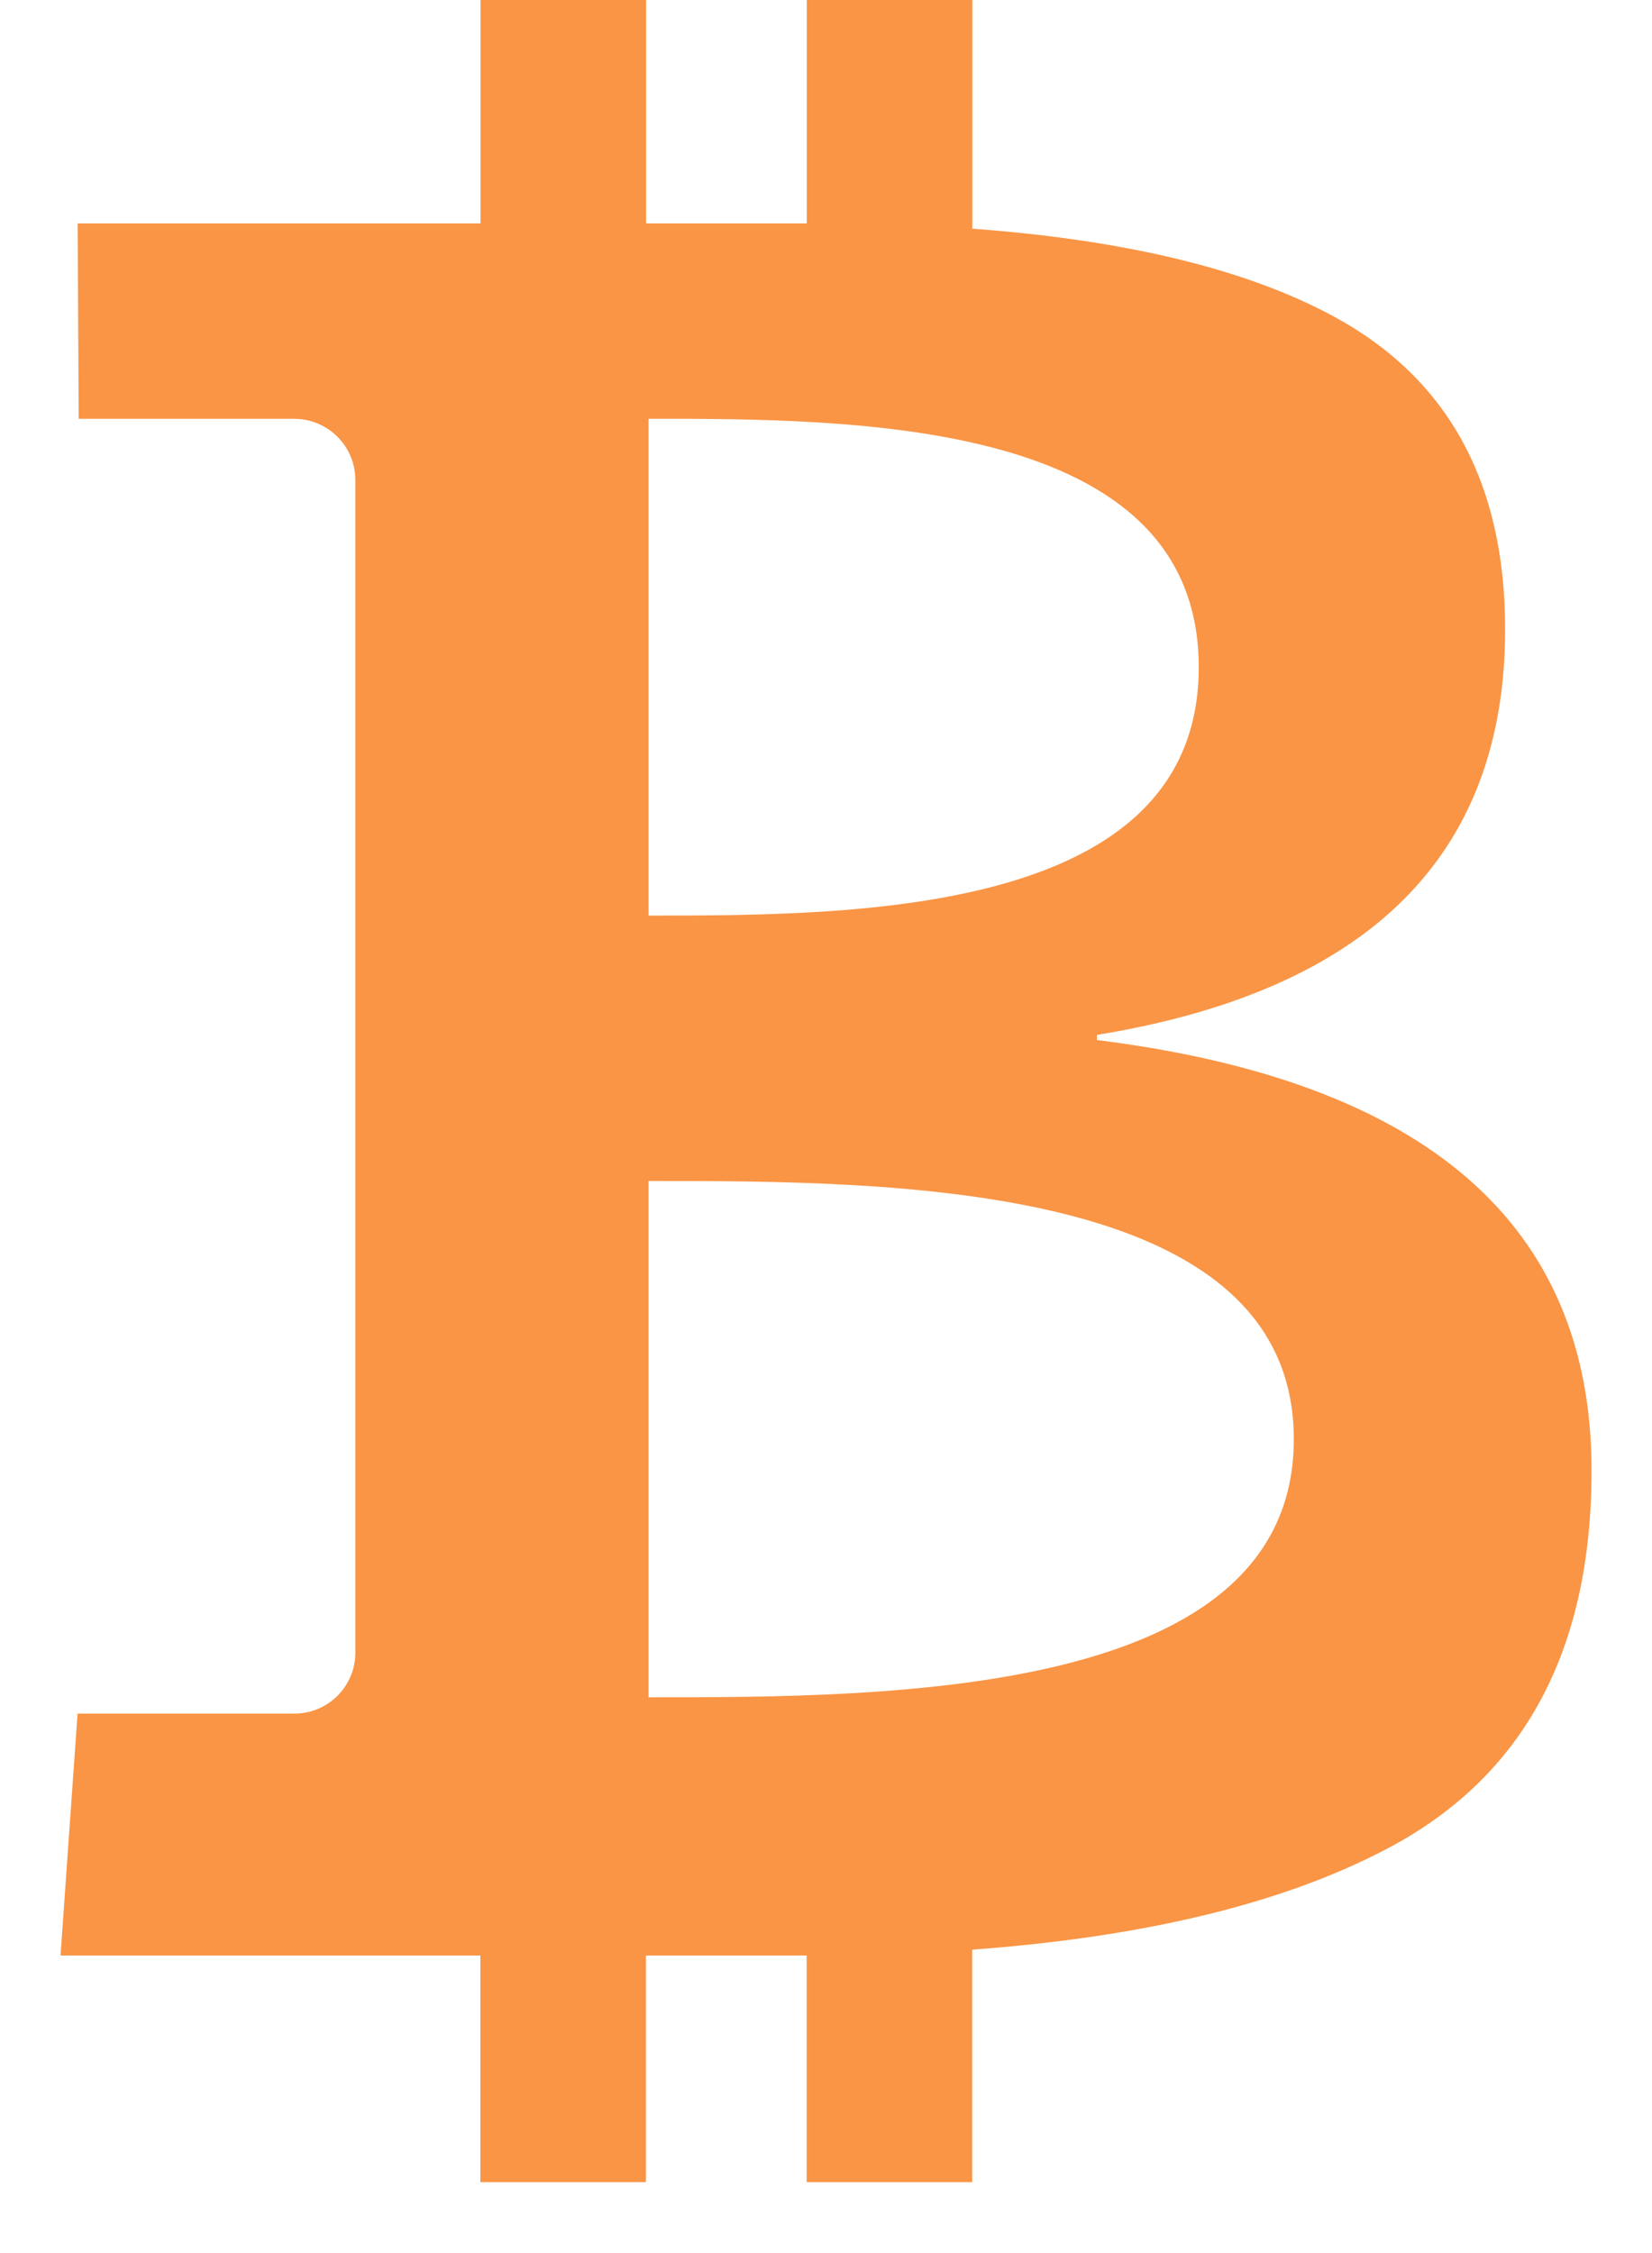 <svg width="22" height="30" viewBox="0 0 22 30" fill="none" xmlns="http://www.w3.org/2000/svg">
<path d="M14.608 13.846V13.78C18.232 13.188 20.044 11.386 20.044 8.378C20.044 6.423 19.281 5.034 17.755 4.21C16.595 3.584 14.992 3.196 12.949 3.045V0H10.744V2.975H8.604V0H6.399V2.975H1.034L1.048 5.577H3.922C4.369 5.579 4.732 5.942 4.732 6.39V22.006C4.732 22.454 4.369 22.817 3.921 22.817H1.033L0.806 26.038H6.397V29.055H8.602V26.038H10.718C10.726 26.038 10.734 26.038 10.742 26.038V29.055H12.947V25.96C15.261 25.79 17.111 25.339 18.493 24.605C20.294 23.65 21.195 21.975 21.195 19.58C21.195 16.308 18.998 14.396 14.606 13.848L14.608 13.846ZM8.637 5.576C11.377 5.576 15.964 5.576 15.964 8.884C15.964 12.191 11.376 12.191 8.637 12.191V5.576ZM8.637 22.6V15.725C11.849 15.725 17.23 15.725 17.23 19.163C17.23 22.6 11.849 22.6 8.637 22.6Z" fill="#F99545"/>
</svg>
